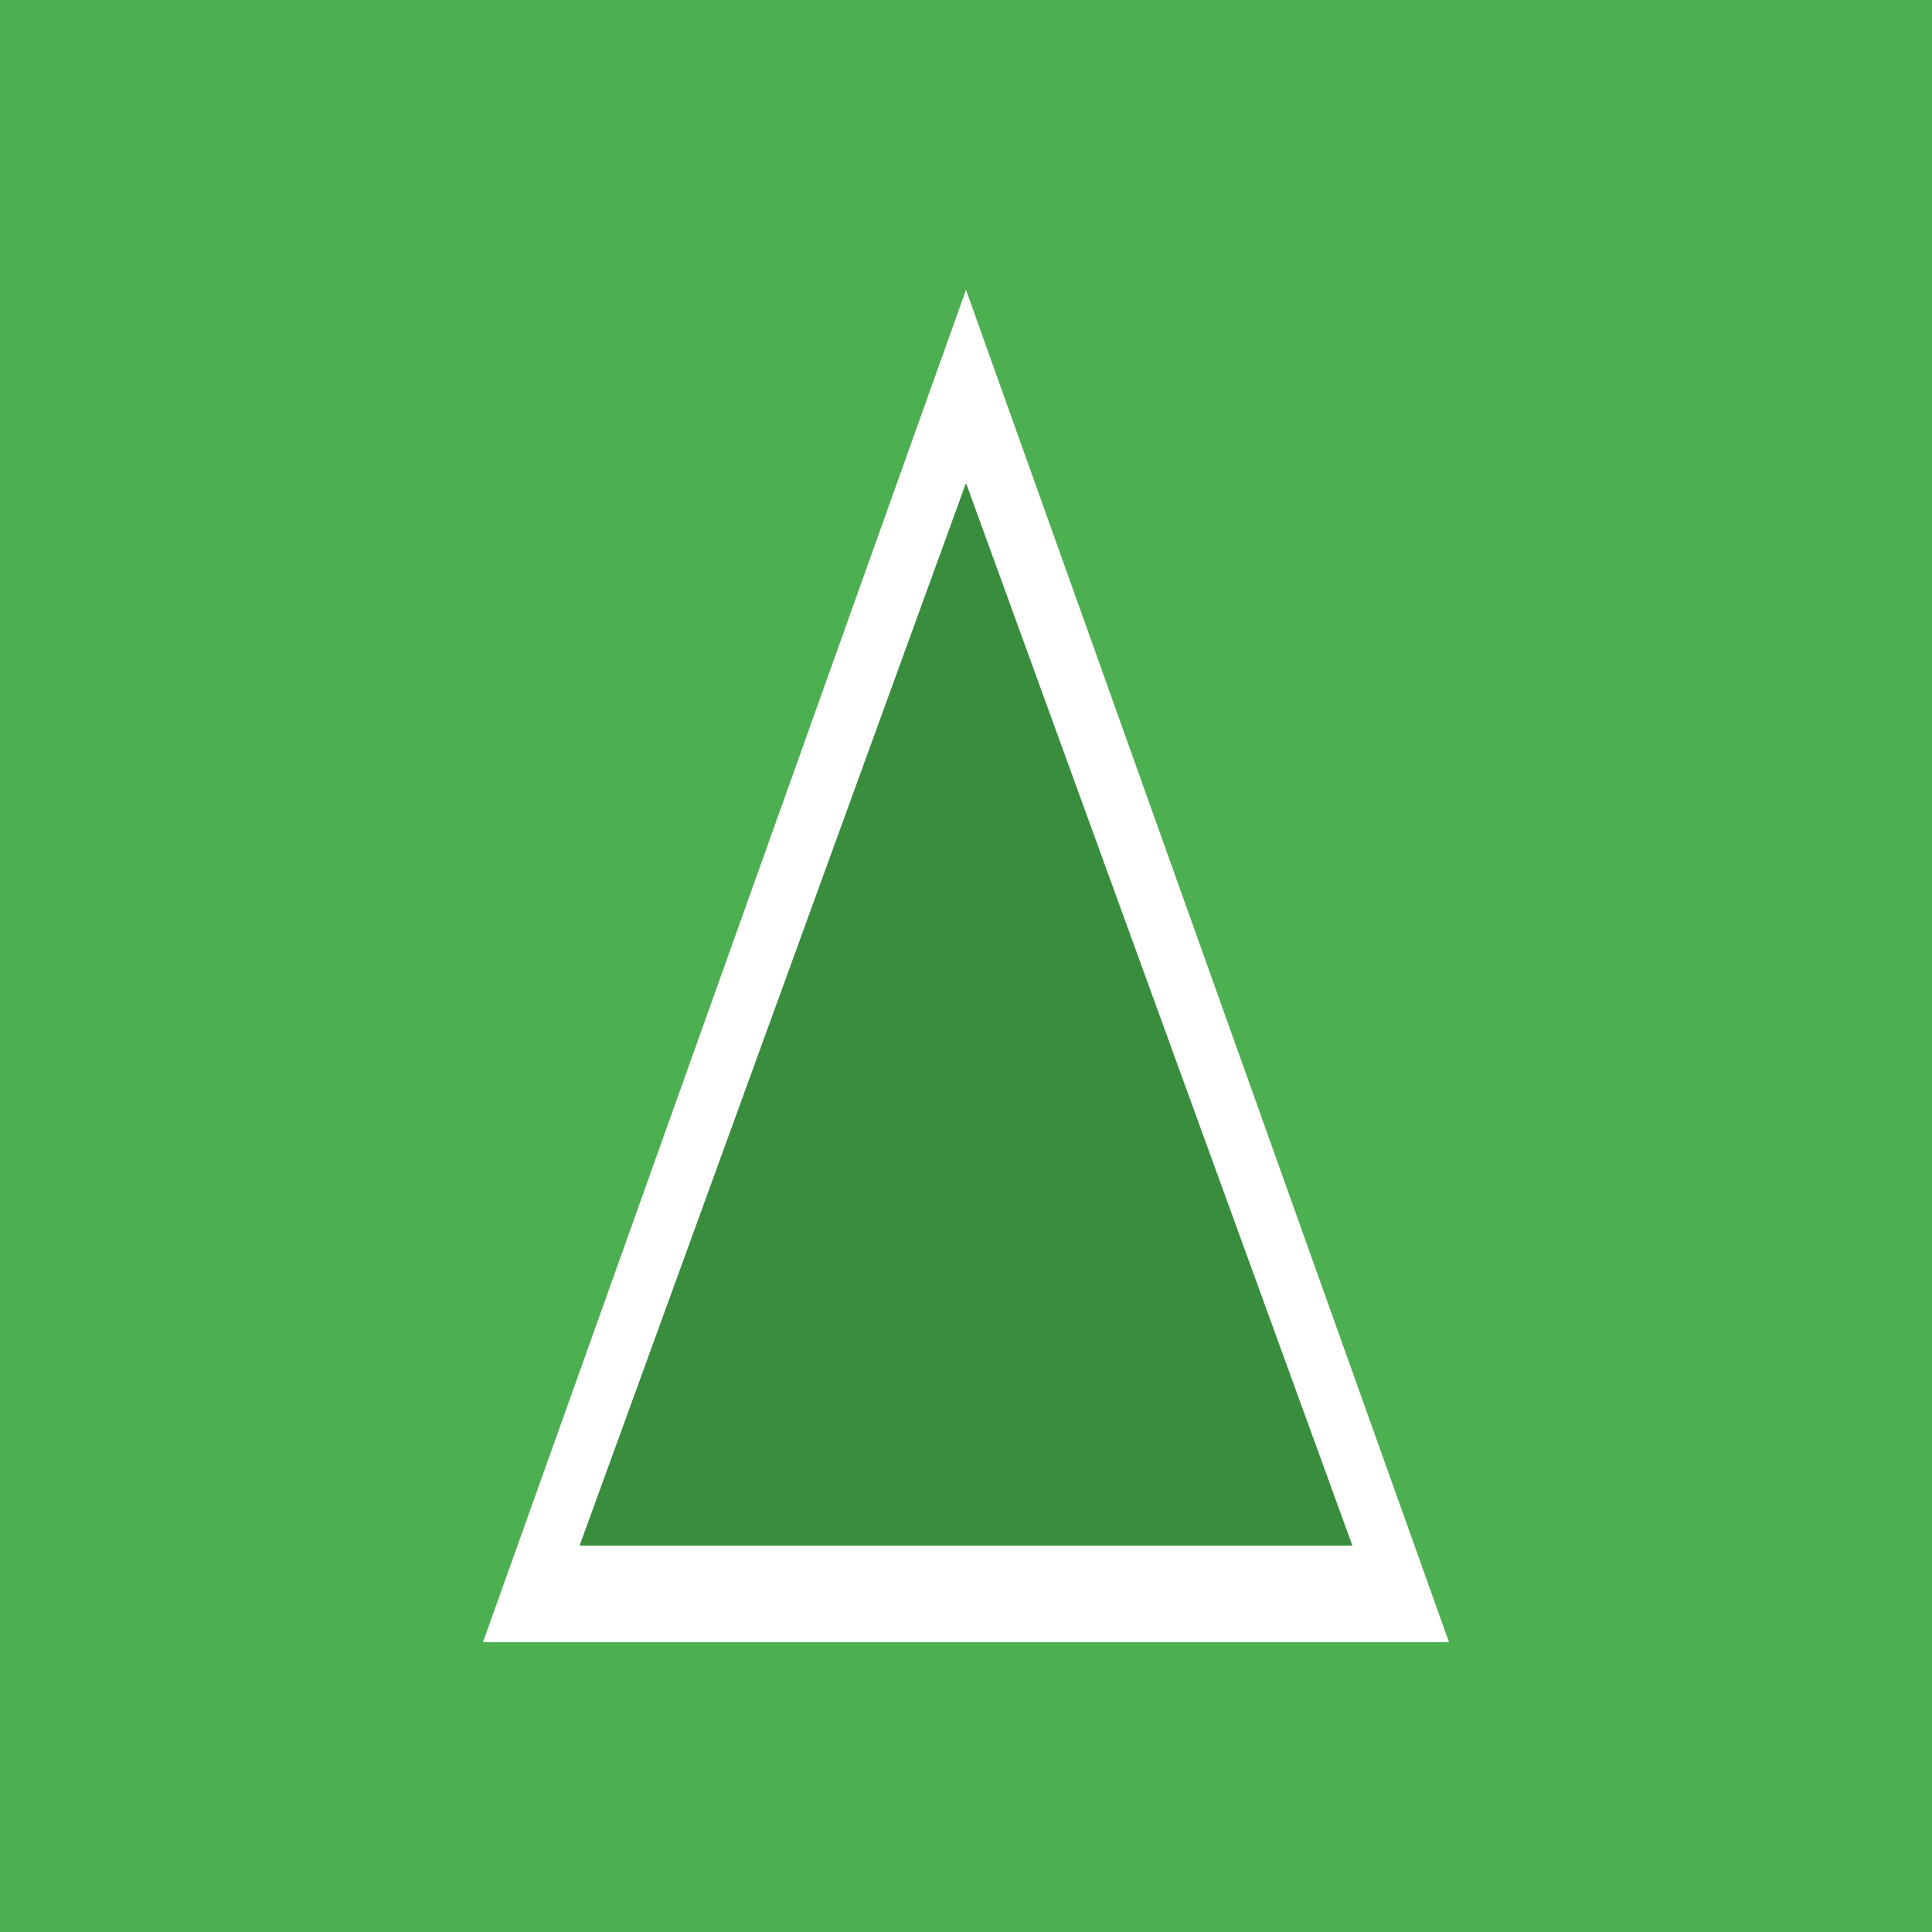 <svg width="100" height="100" viewBox="0 0 100 100" fill="none" xmlns="http://www.w3.org/2000/svg">
<rect width="100" height="100" fill="#4CAF50"/>
<path d="M50 15L25 85H75L50 15Z" fill="#FFFFFF"/>
<path d="M50 25L30 80H70L50 25Z" fill="#388E3C"/>
</svg>